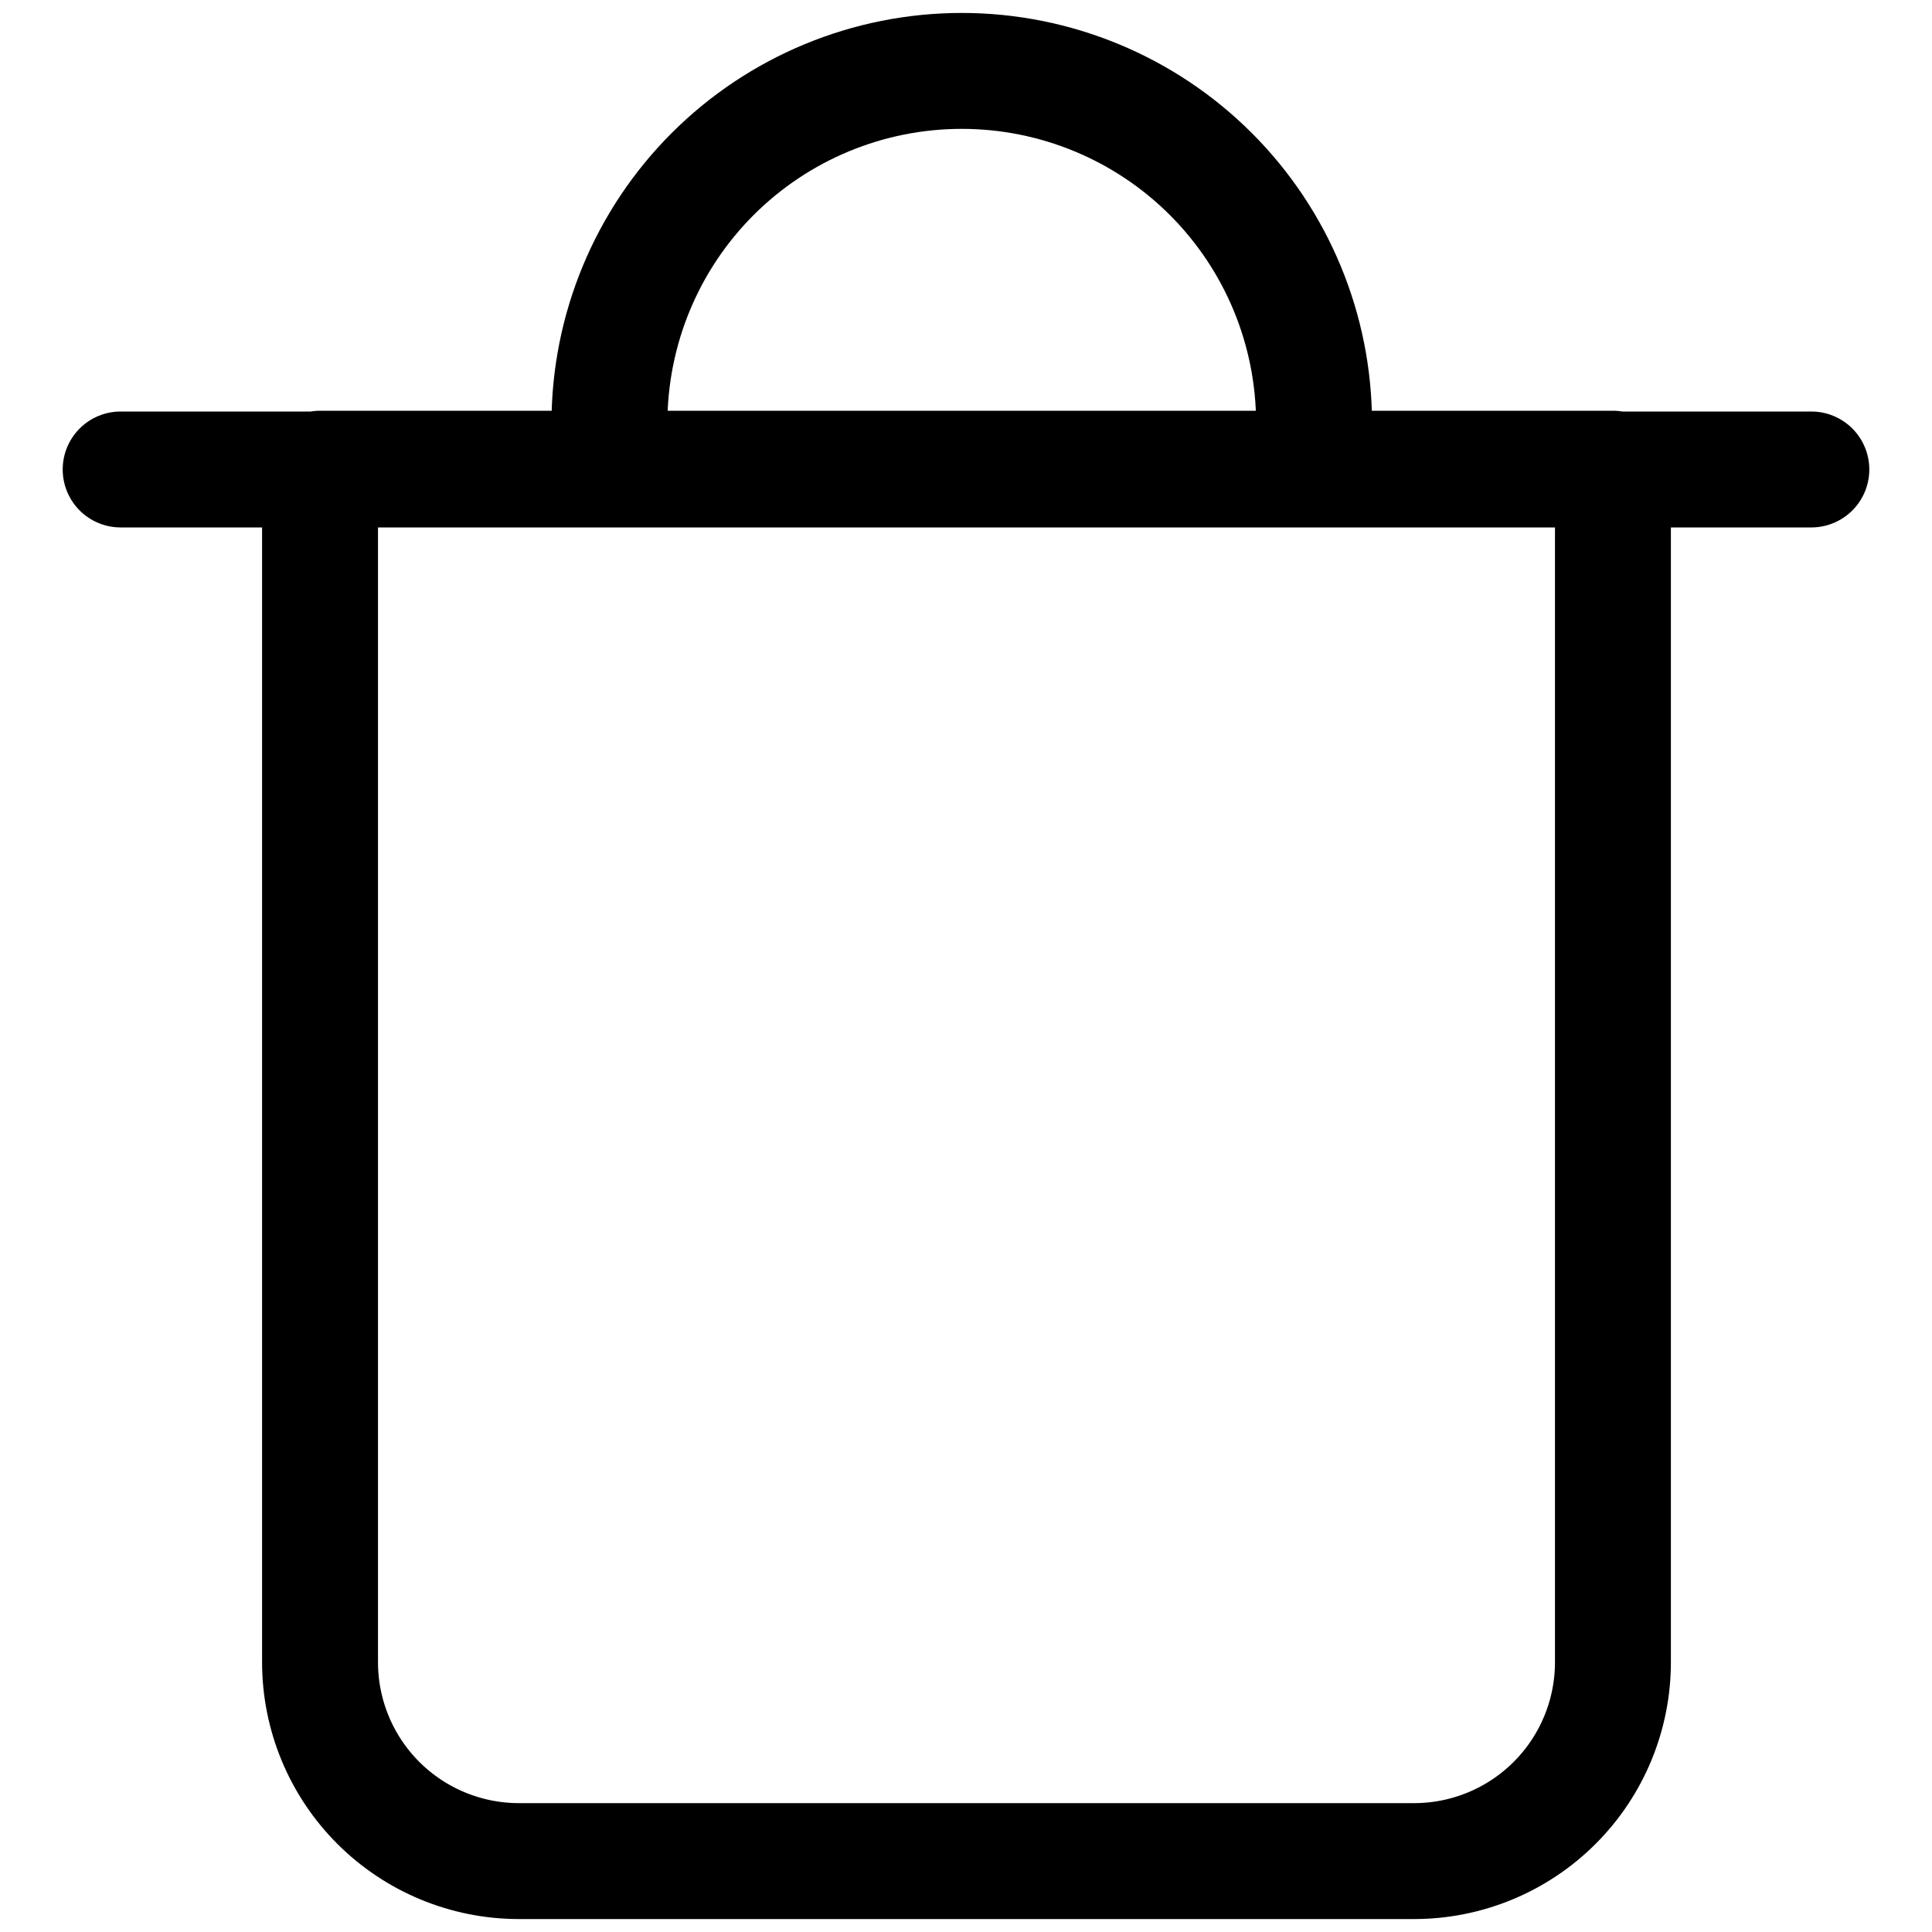 <svg width="20" height="20" viewBox="0 0 20 20" fill="none" xmlns="http://www.w3.org/2000/svg">
<path d="M1.249 4.86H18.751M6.309 4.852V4.381C6.309 3.414 6.693 2.486 7.377 1.802C8.061 1.118 8.989 0.734 9.956 0.734C10.923 0.734 11.851 1.118 12.535 1.802C13.219 2.486 13.603 3.414 13.603 4.381V4.852M14.638 19.266H5.372C4.826 19.266 4.302 19.049 3.916 18.663C3.53 18.277 3.313 17.753 3.313 17.207V4.852H16.697V17.207C16.697 17.753 16.48 18.277 16.094 18.663C15.708 19.049 15.184 19.266 14.638 19.266Z" stroke="black" stroke-width="1.2" stroke-linecap="round" stroke-linejoin="round"/>
</svg>
